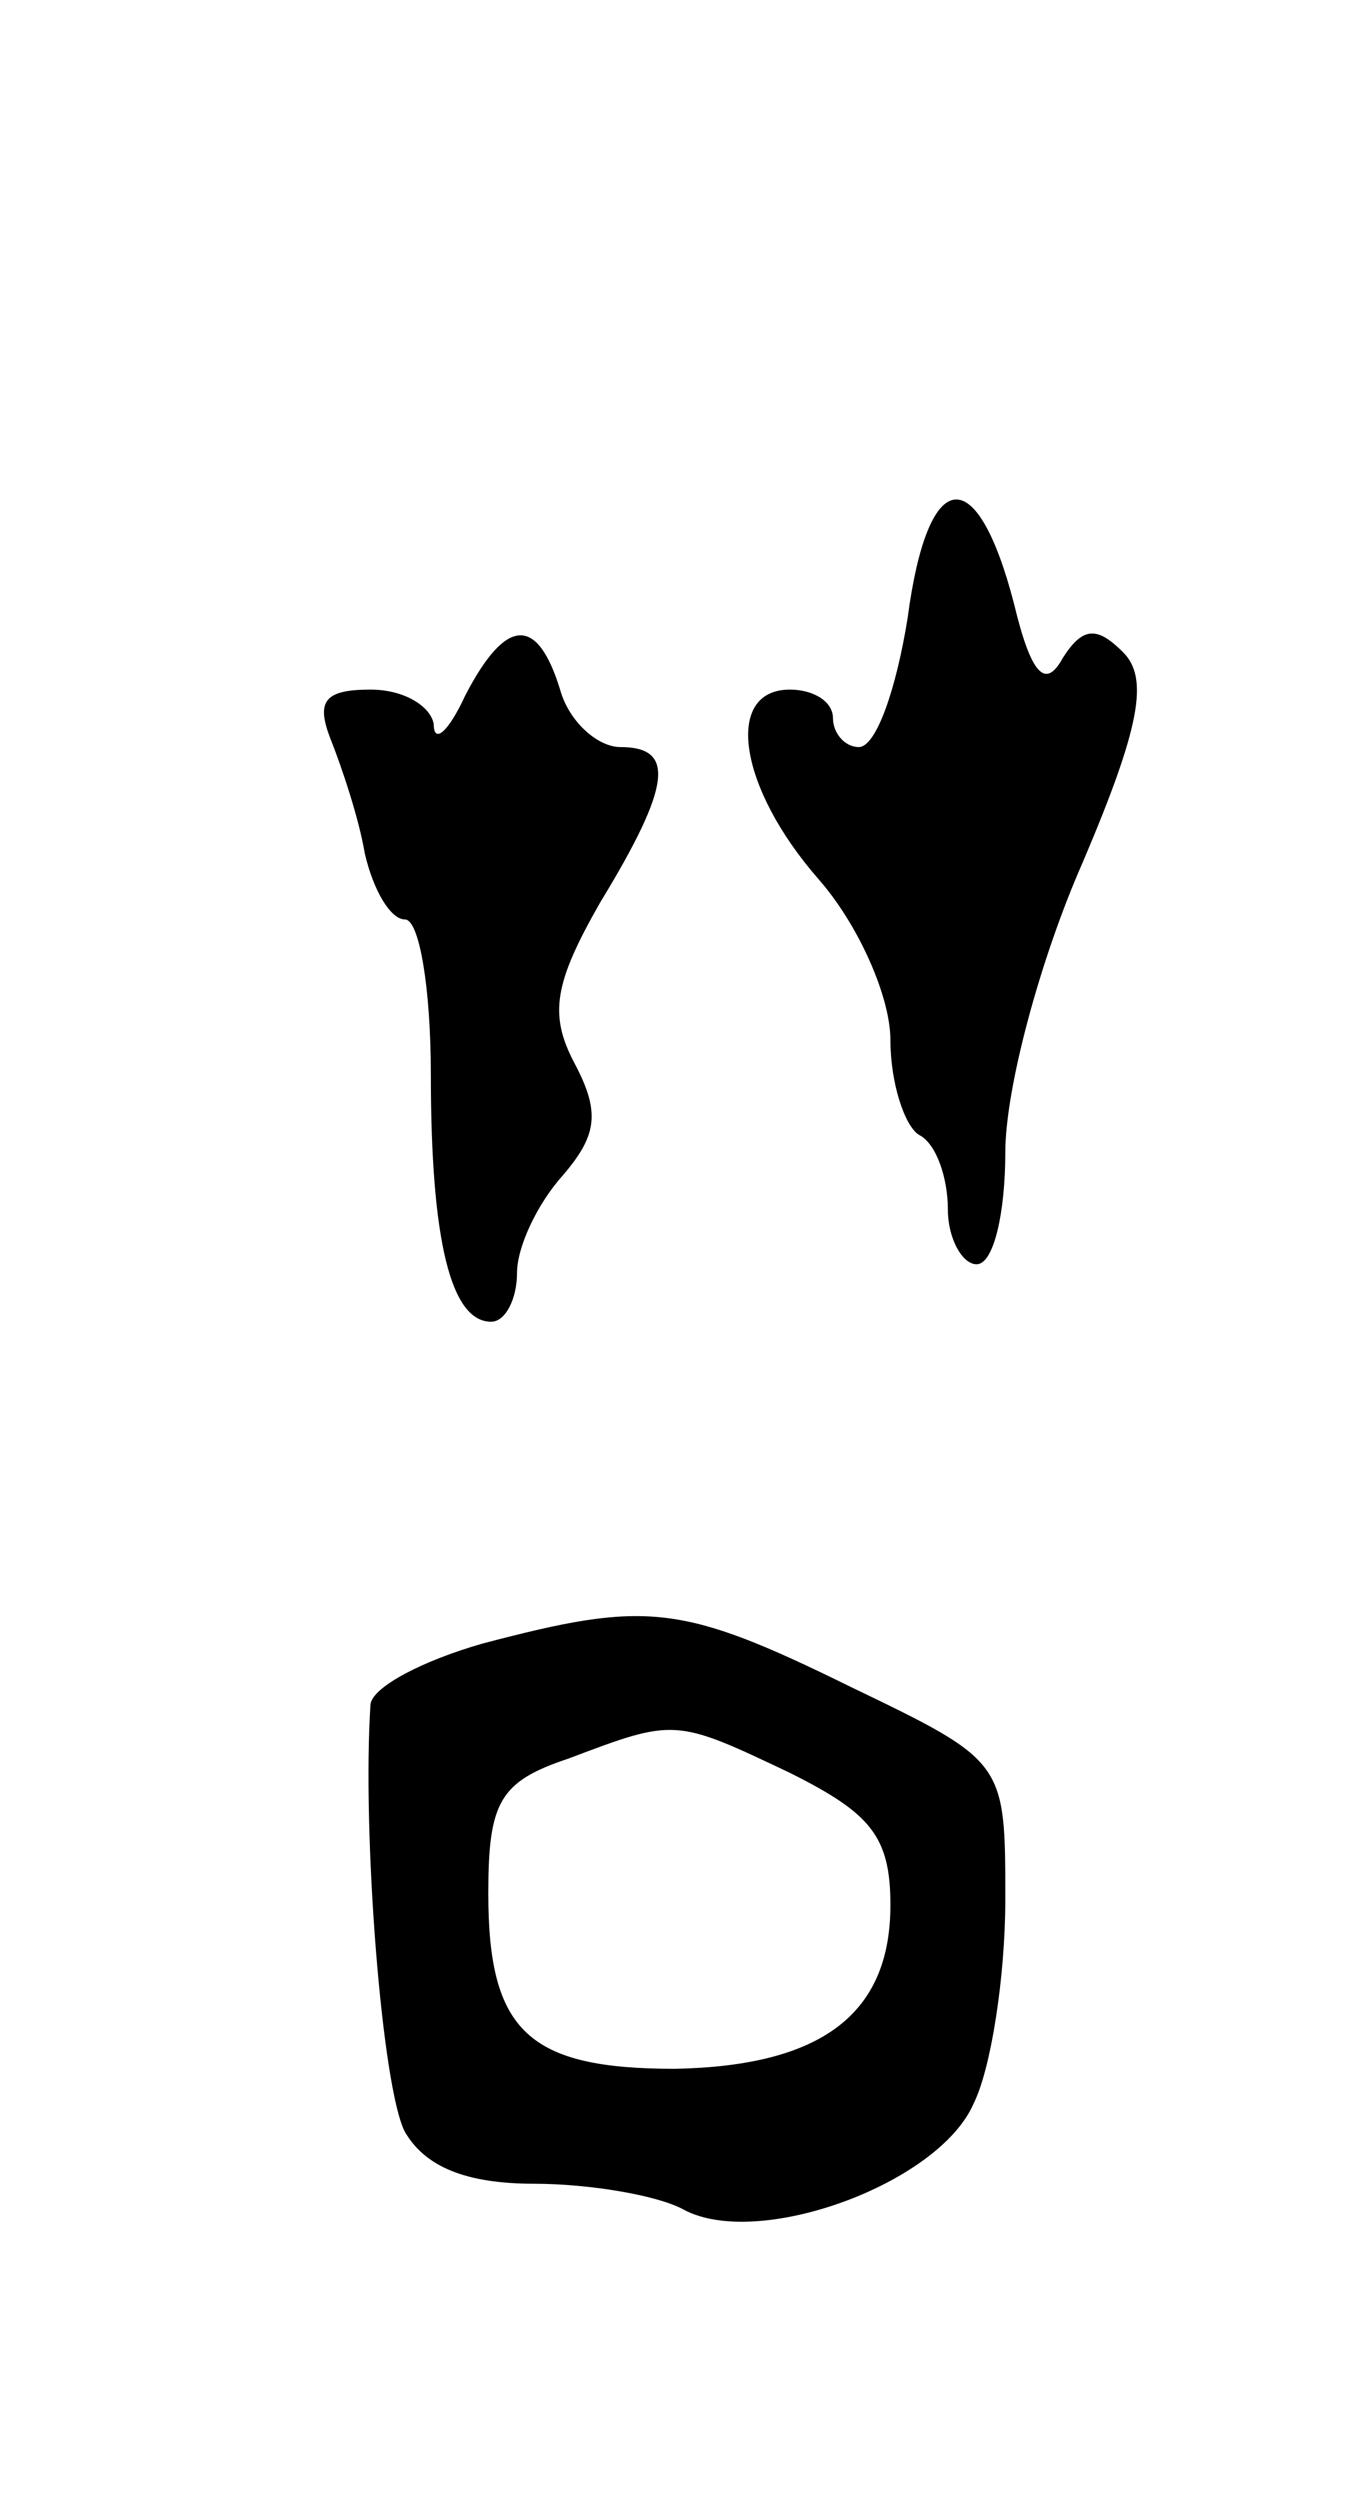 <svg version="1.0" xmlns="http://www.w3.org/2000/svg"
 width="47pt" height="87pt" viewBox="0 0 47 87"
 preserveAspectRatio="xMidYMid meet">
<g transform="translate(0,87) scale(0.1,-0.1)"
fill="#000000" stroke="none">
<path d="M316 655 c-4 -25 -11 -45 -17 -45 -5 0 -9 5 -9 10 0 6 -7 10 -15 10
-23 0 -18 -34 10 -66 14 -16 25 -41 25 -56 0 -15 5 -30 10 -33 6 -3 10 -15 10
-26 0 -10 5 -19 10 -19 6 0 10 18 10 39 0 22 12 67 27 101 20 47 23 64 14 73
-9 9 -14 9 -21 -2 -6 -11 -11 -6 -17 19 -13 50 -30 48 -37 -5z"/>
<path d="M162 628 c-6 -13 -11 -17 -11 -10 -1 6 -10 12 -22 12 -16 0 -19 -4
-14 -17 4 -10 10 -28 12 -40 3 -13 9 -23 14 -23 5 0 9 -24 9 -54 0 -58 7 -86
21 -86 5 0 9 8 9 17 0 9 7 24 16 34 12 14 13 22 4 39 -9 17 -7 28 9 56 25 41
26 54 7 54 -8 0 -18 9 -21 20 -8 26 -19 25 -33 -2z"/>
<path d="M168 298 c-21 -6 -38 -15 -39 -21 -3 -45 4 -134 12 -149 7 -12 21
-18 45 -18 19 0 43 -4 52 -9 26 -14 89 9 101 37 6 12 11 44 11 71 0 48 0 48
-54 74 -59 29 -71 30 -128 15z m107 -45 c28 -14 35 -22 35 -46 0 -38 -24 -56
-75 -57 -51 0 -65 13 -65 61 0 32 4 39 28 47 37 14 37 14 77 -5z"/>
</g>
</svg>
